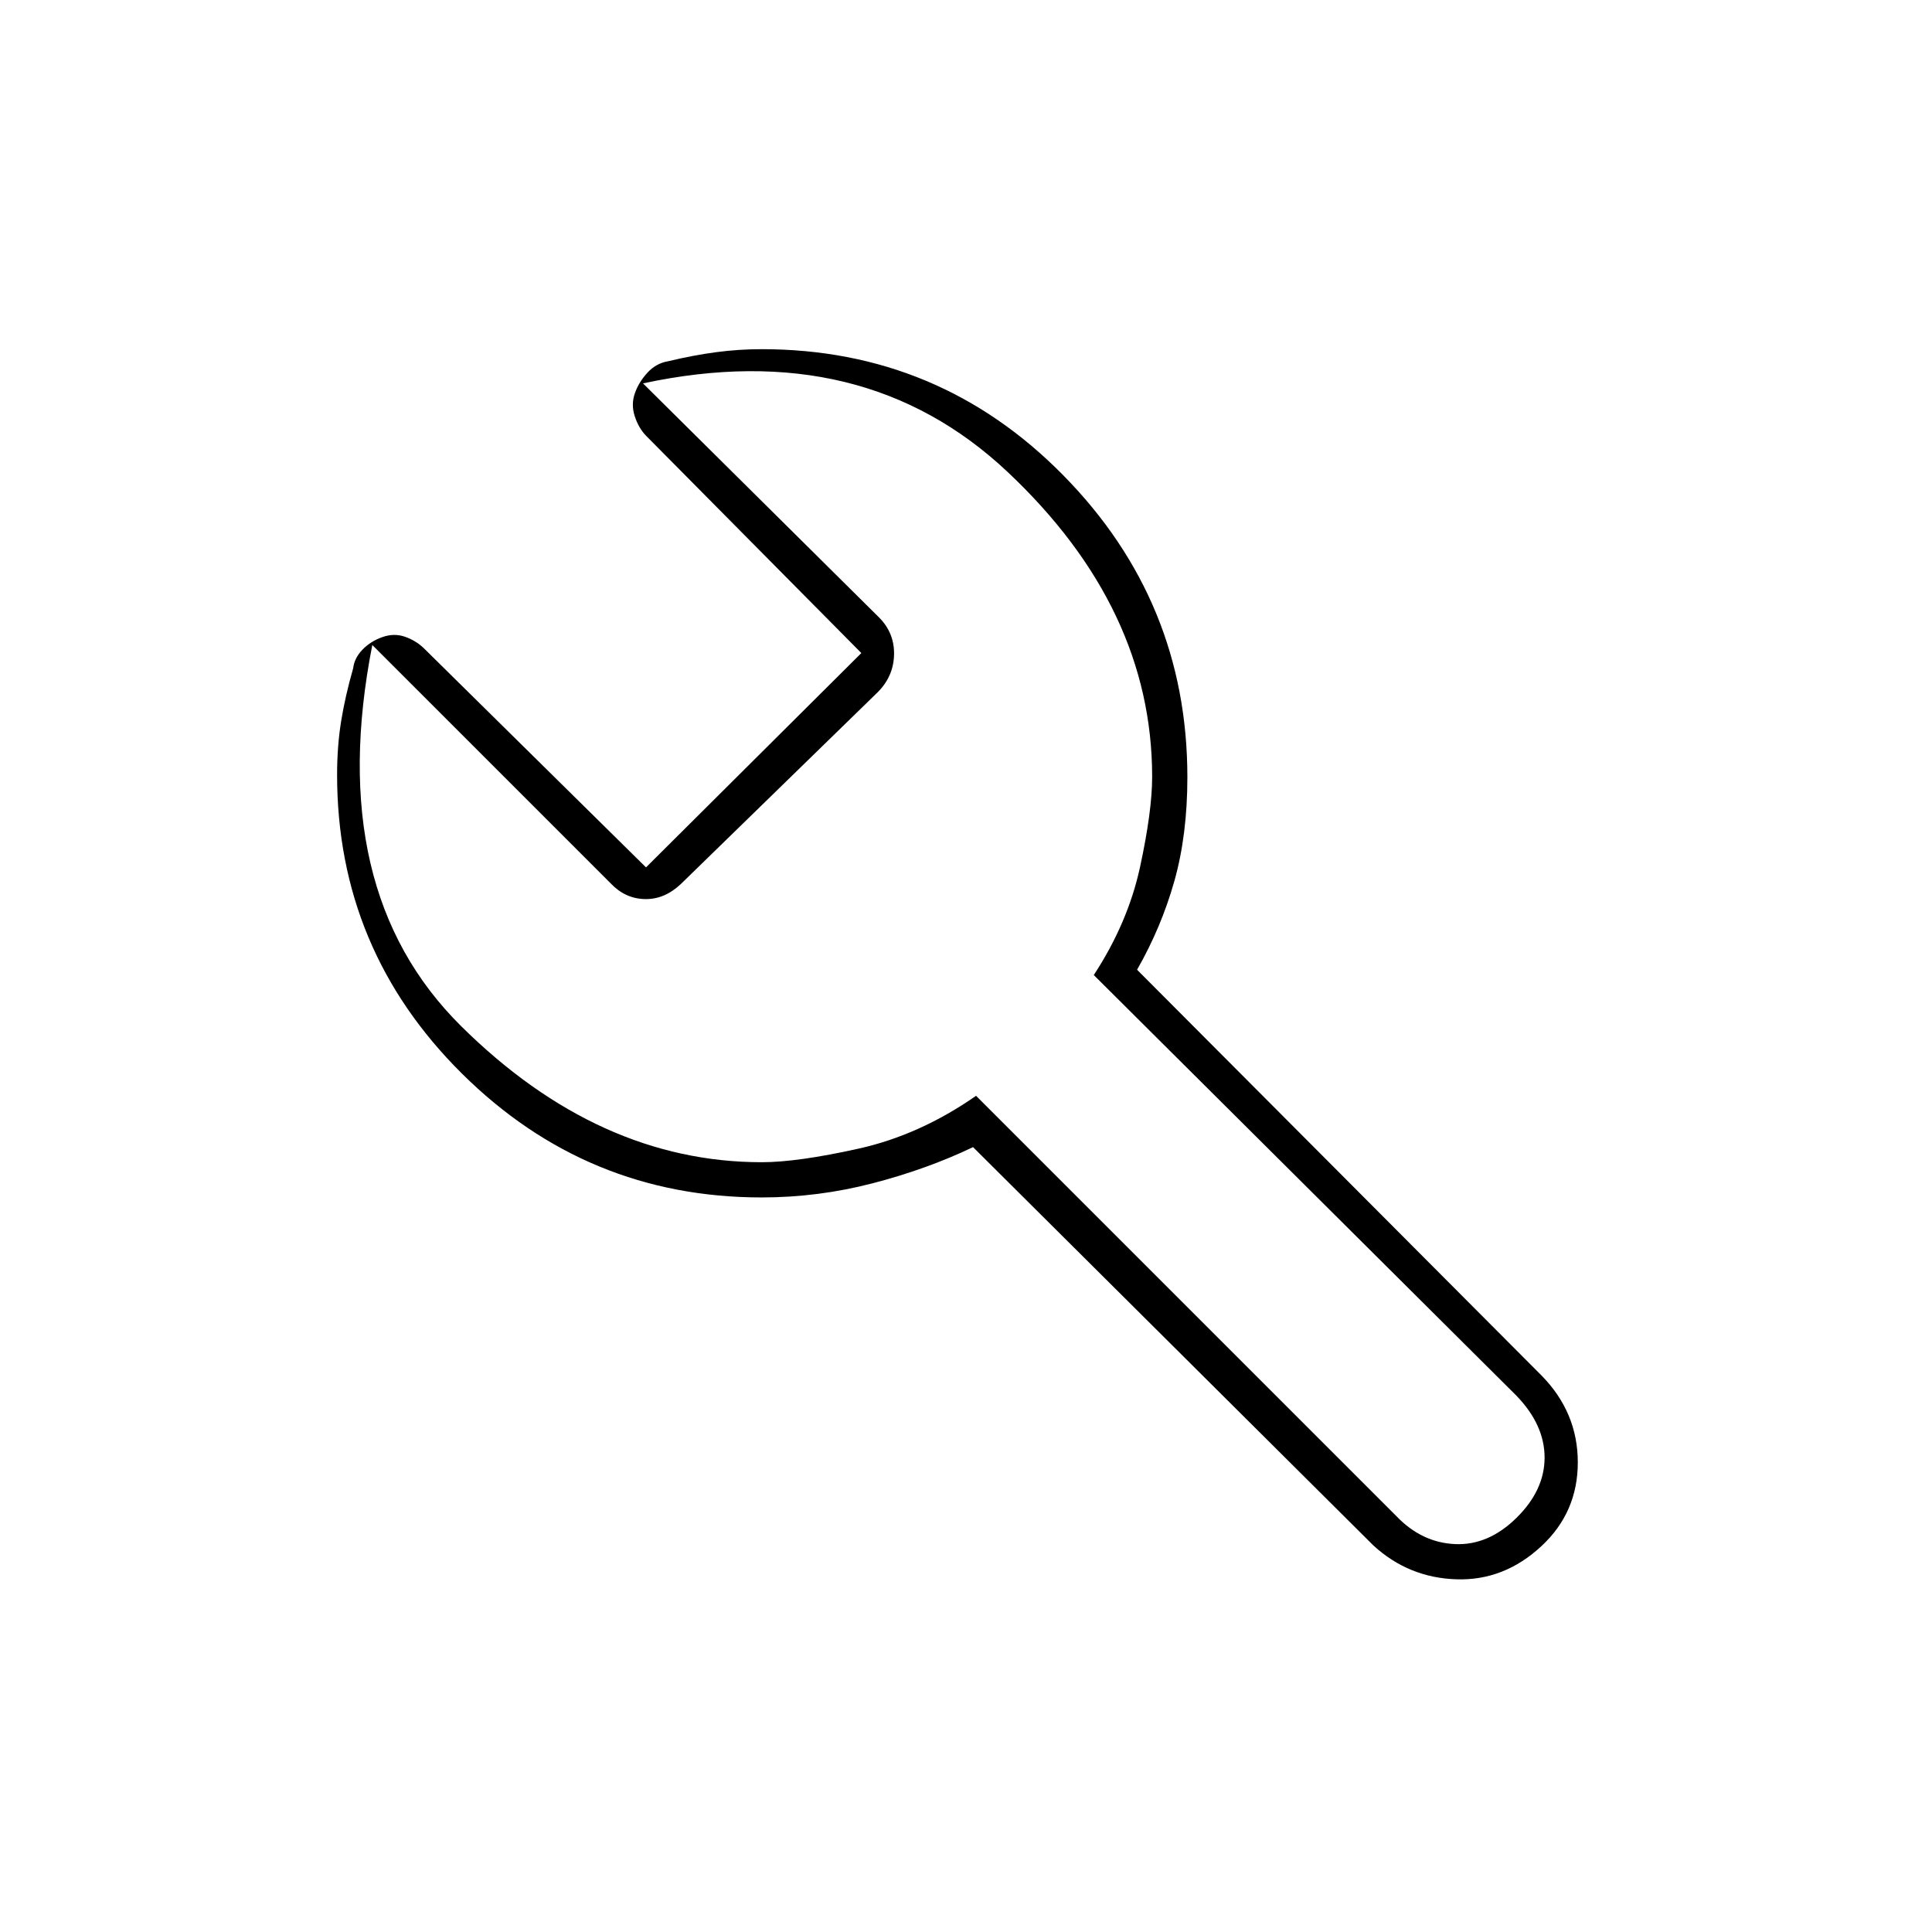 <svg xmlns="http://www.w3.org/2000/svg" height="20" viewBox="0 -960 960 960" width="20"><path d="M378.5-365q-86.92 0-148.96-61.54Q167.5-488.08 167.5-575q0-14.17 2-26.58 2-12.42 6-26.42.57-5 4.6-9.18 4.04-4.18 9.88-6.25 5.85-2.07 11.26-.17 5.41 1.91 9.26 5.6L321-529l107-106.5-107-108q-3.75-3.89-5.62-9.76-1.88-5.87.12-11.43 1.92-5.44 6.21-10.12Q326-779.5 332-780.5q12.5-3 23.81-4.5 11.32-1.5 22.63-1.5 88.23 0 149.89 62.67Q590-661.17 590-573.81q0 28.77-6.5 51.73-6.5 22.97-18.5 43.93L766-276.5q18 18.35 18 43.15 0 24.8-18.04 41.58-18.54 17.27-42.25 16.52T682.5-192l-199-198q-23 11-50.02 18-27.03 7-54.98 7Zm.05-17.5q17.68 0 48.07-6.75Q457-396 485-415.5l209 209q12.5 13 29 13.75t30.5-13q14-13.75 14-30t-14-30.75l-210-209q17-26 23-53.75 6-27.74 6-44.75 0-83.85-71.75-151.42Q429-793 319.5-769.5L437-653q7.5 7.68 7.25 18.34t-8.04 18.54l-97.92 95.41q-8.2 7.71-17.93 7.46-9.72-.25-16.86-7.75L185-639.5q-24 122 44.25 189.5t149.3 67.5Zm90.95-107Z"/></svg>
